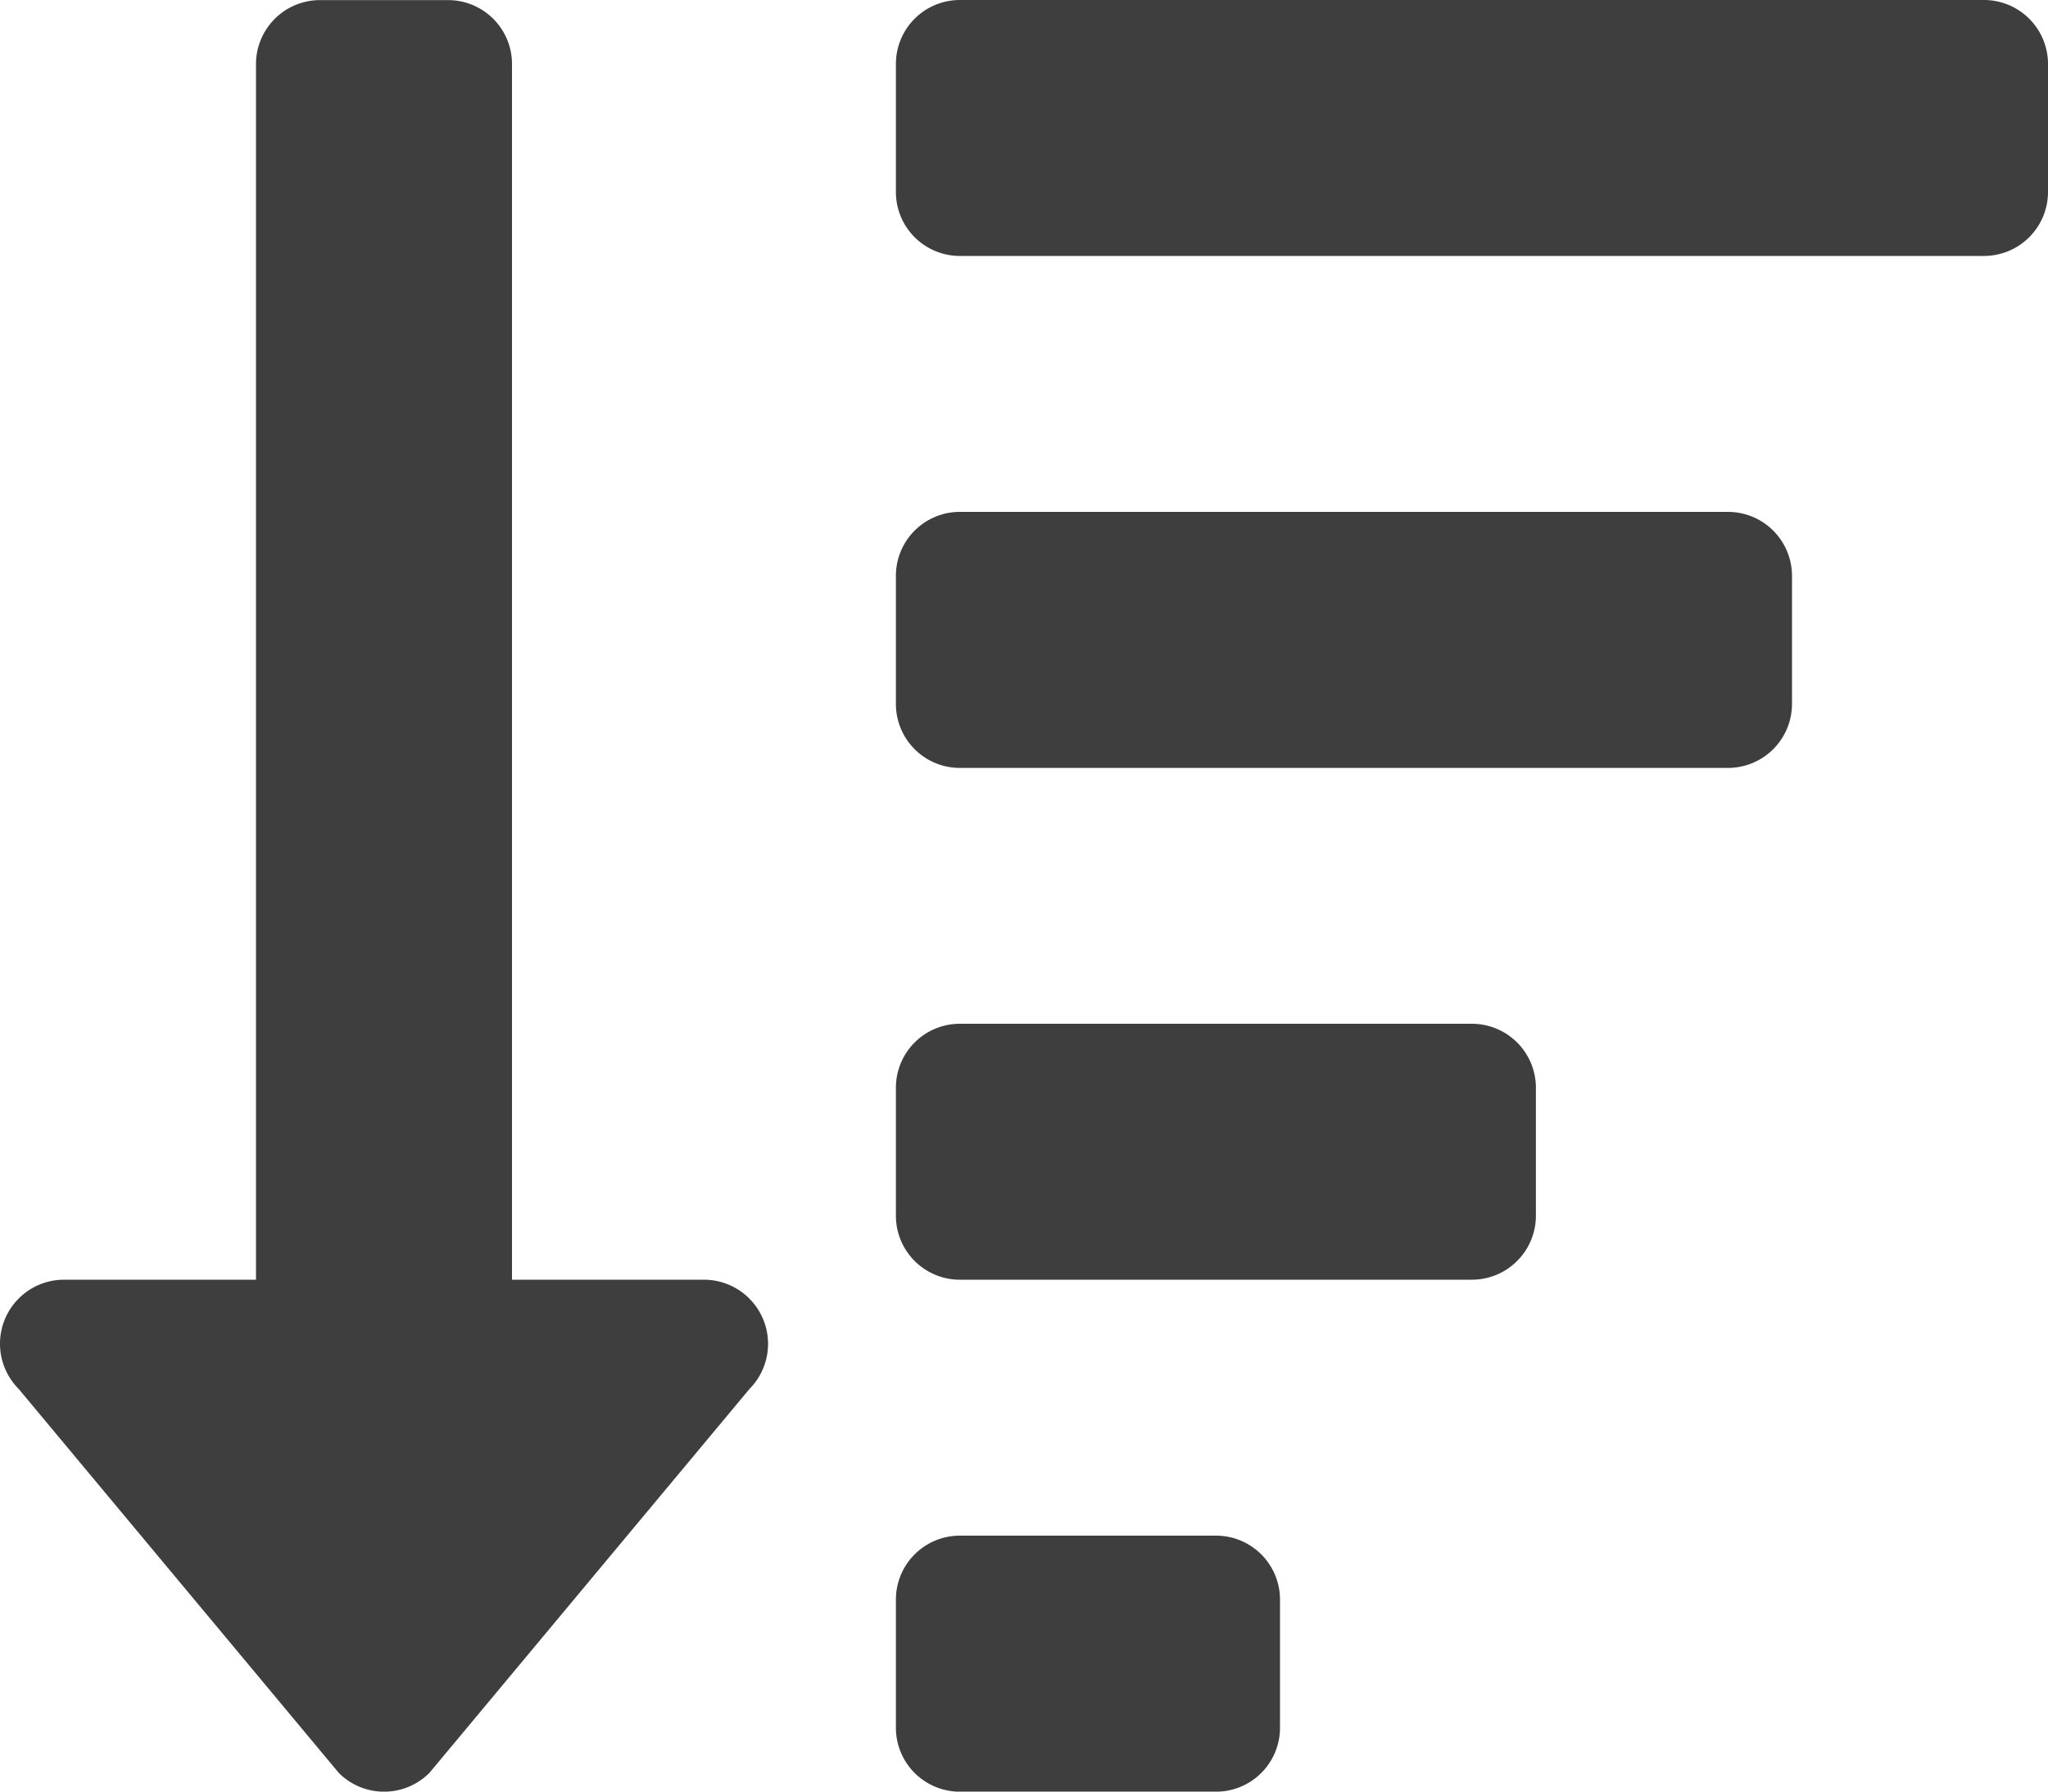 <svg xmlns="http://www.w3.org/2000/svg" width="22" height="19.25" viewBox="0 0 22 19.25">
  <path id="Icon_awesome-sort-amount-down" data-name="Icon awesome-sort-amount-down" d="M13.062,18.75h-2.75a.687.687,0,0,0-.688.688v1.375a.687.687,0,0,0,.688.688h2.75a.687.687,0,0,0,.688-.687V19.438A.687.687,0,0,0,13.062,18.75ZM7.562,16H5.5V2.938a.687.687,0,0,0-.687-.687H3.437a.688.688,0,0,0-.687.688V16H.687A.688.688,0,0,0,.2,17.173L3.64,21.3a.688.688,0,0,0,.972,0l3.438-4.125A.689.689,0,0,0,7.562,16Zm11-8.25h-8.25a.687.687,0,0,0-.688.688V9.813a.687.687,0,0,0,.688.688h8.25a.688.688,0,0,0,.688-.688V8.438A.688.688,0,0,0,18.562,7.75Zm-2.75,5.5h-5.5a.687.687,0,0,0-.688.688v1.375a.687.687,0,0,0,.688.687h5.5a.688.688,0,0,0,.687-.687V13.938A.688.688,0,0,0,15.812,13.25Zm5.5-11h-11a.687.687,0,0,0-.688.688V4.313A.687.687,0,0,0,10.312,5h11A.688.688,0,0,0,22,4.313V2.938A.688.688,0,0,0,21.312,2.25Z" transform="translate(0 -2.25)" fill="#3f3e3e"/>
</svg>
